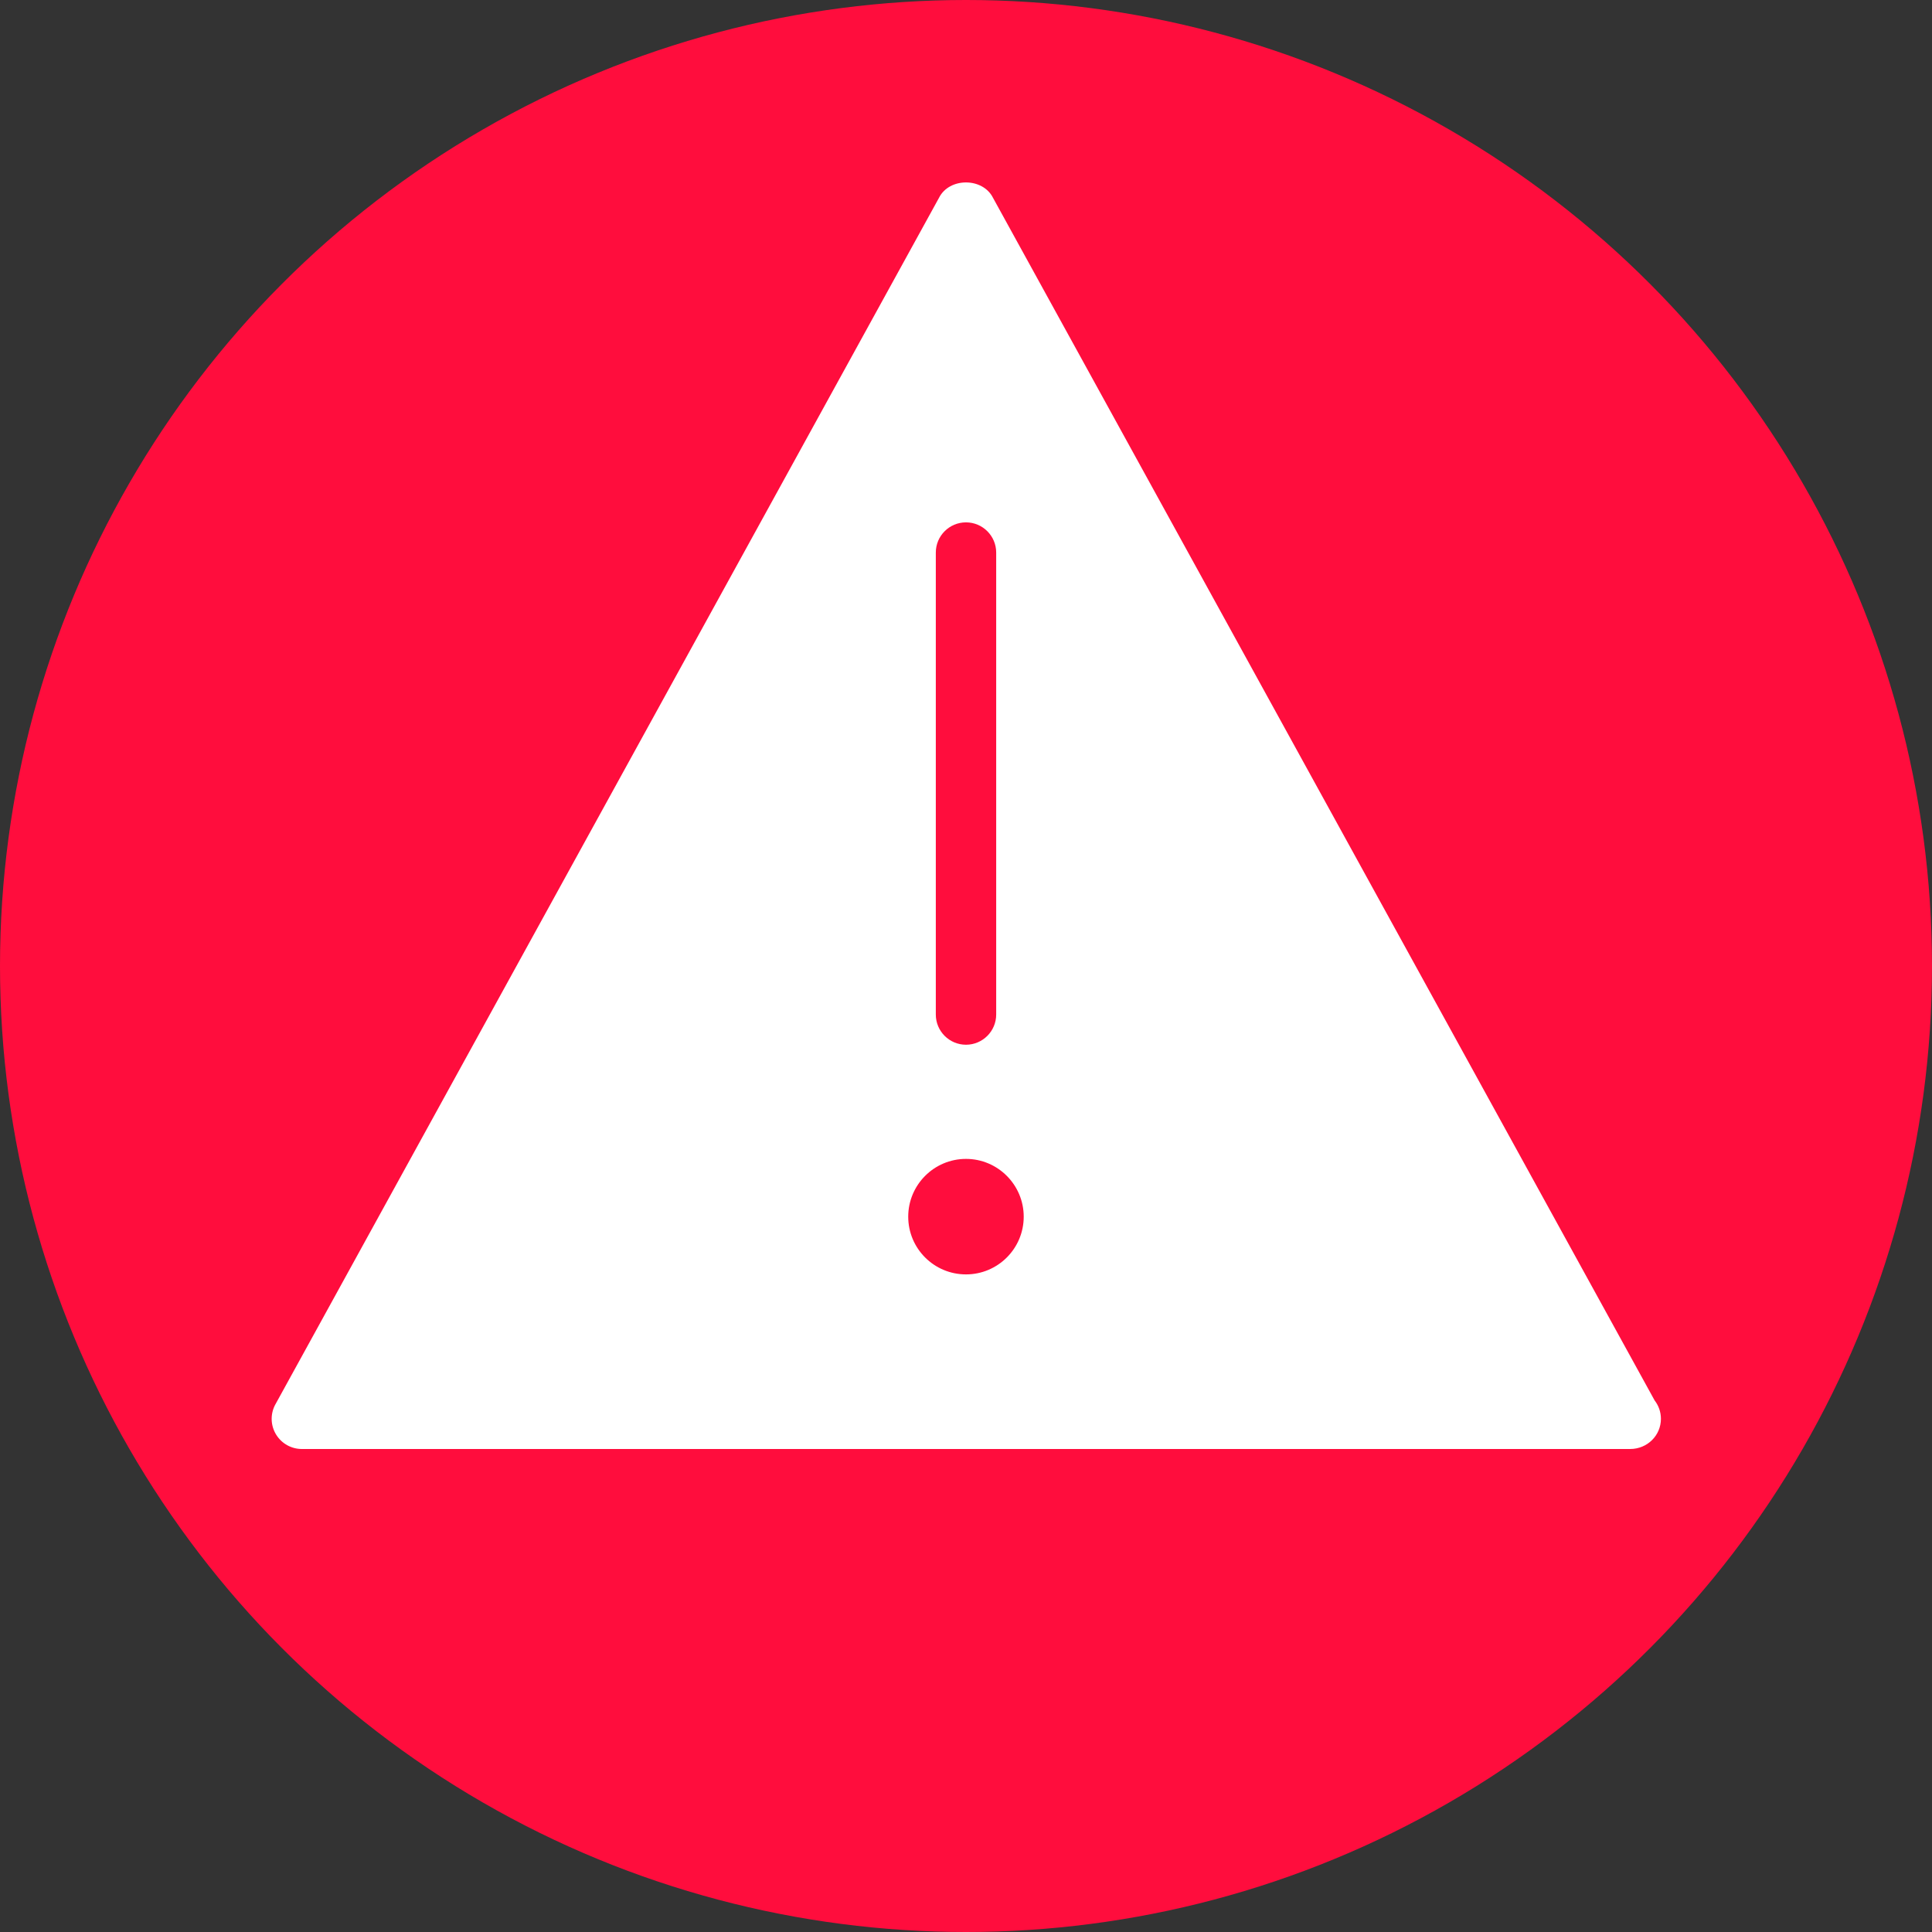 <svg xmlns="http://www.w3.org/2000/svg" width="32" height="32" viewBox="0 0 32 32">
  <rect x="0" y="0" width="32" height="32" fill="#333333" stroke="none"/>
  <g fill="none" fill-rule="evenodd">
    <circle cx="16" cy="16" r="16" fill="#FF0D3D"/>
    <path fill="#FFFFFF" d="M15.043,20.152 C15.043,19.625 15.471,19.195 16,19.195 C16.527,19.195 16.956,19.625 16.956,20.152 C16.956,20.68 16.527,21.108 16,21.108 C15.471,21.108 15.043,20.68 15.043,20.152 Z M15.5,9.152 C15.5,8.876 15.724,8.652 16,8.652 C16.275,8.652 16.5,8.876 16.5,9.152 L16.5,16.804 C16.5,17.08 16.275,17.304 16,17.304 C15.724,17.304 15.5,17.08 15.5,16.804 L15.5,9.152 Z M16.447,3.276 C16.277,2.937 15.722,2.937 15.553,3.276 L4.553,23.276 C4.475,23.431 4.483,23.615 4.574,23.762 C4.665,23.91 4.826,24 5,24 L27,24 C27.285,24 27.51,23.776 27.51,23.5 C27.51,23.385 27.471,23.28 27.406,23.196 L16.447,3.276 Z"/>
  </g>
</svg>
